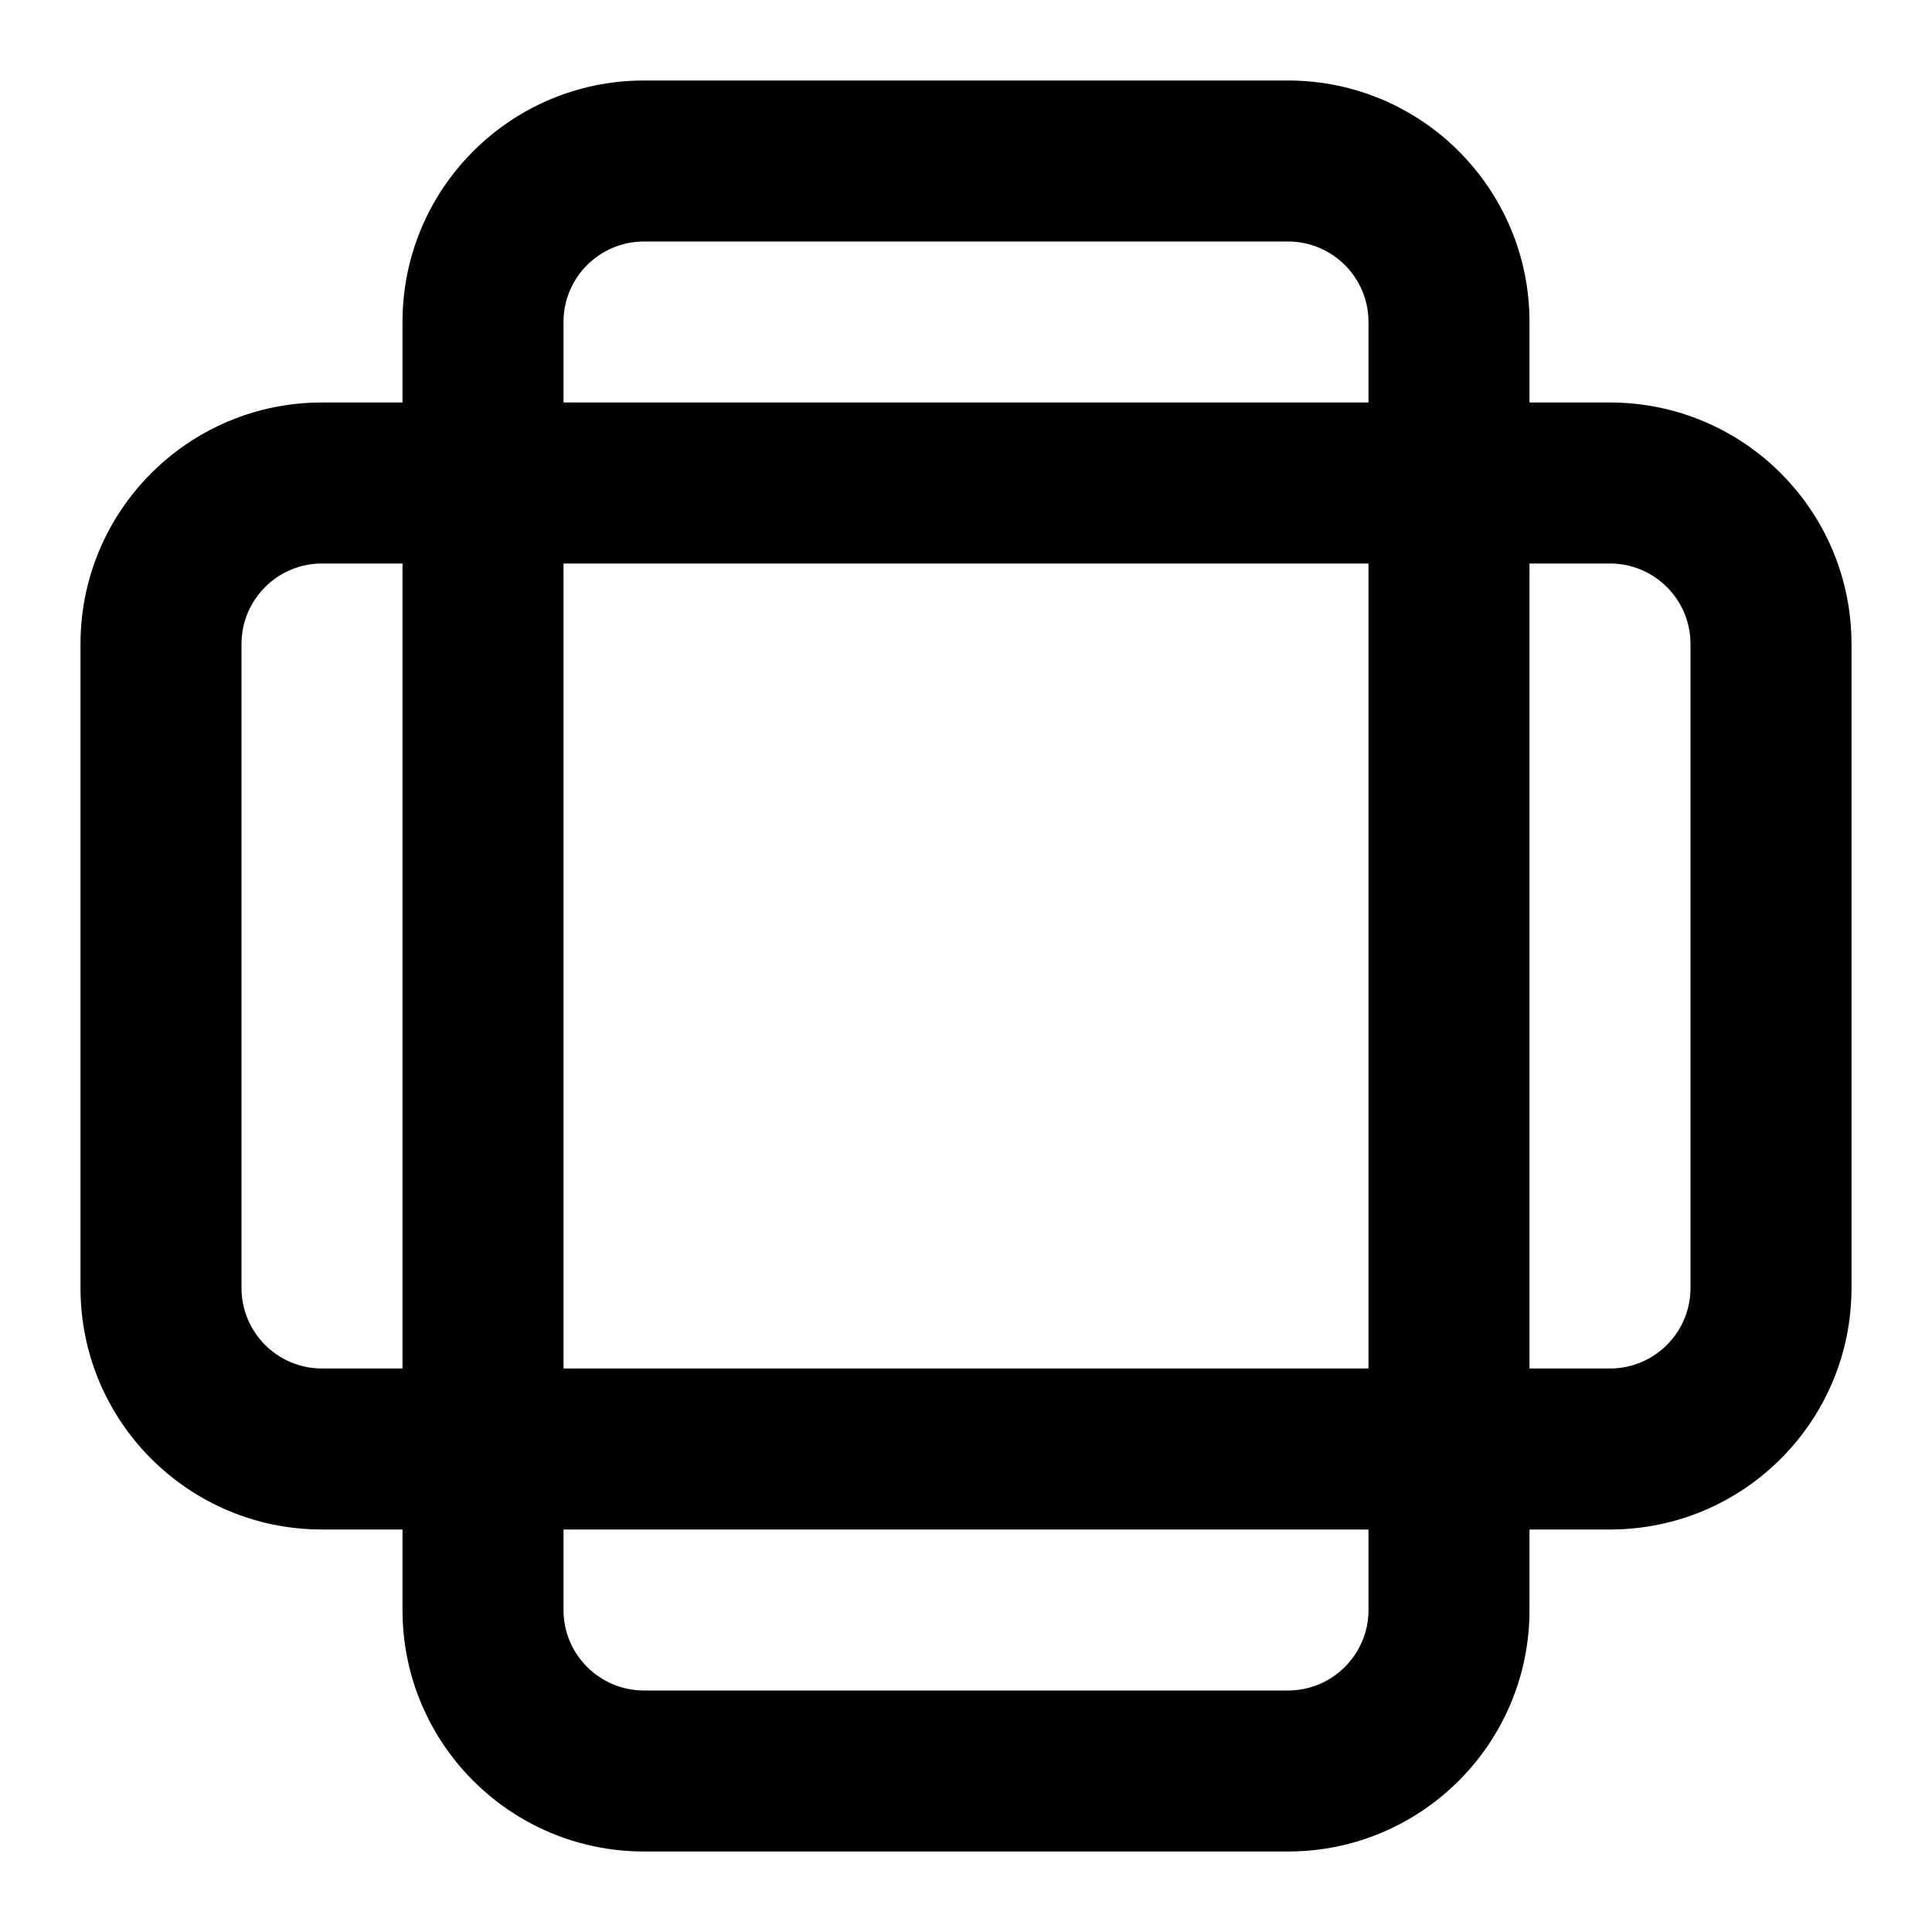 <svg width="24" height="24" viewBox="0 0 24 24" fill="none" xmlns="http://www.w3.org/2000/svg">
<path fill-rule="evenodd" clip-rule="evenodd" d="M8 3C7.448 3 7 3.448 7 4V5H17V4C17 3.448 16.552 3 16 3H8ZM19 5V4C19 2.343 17.657 1 16 1H8C6.343 1 5 2.343 5 4V5H4C2.343 5 1 6.343 1 8V16C1 17.657 2.343 19 4 19H5V20C5 21.657 6.343 23 8 23H16C17.657 23 19 21.657 19 20V19H20C21.657 19 23 17.657 23 16V8C23 6.343 21.657 5 20 5H19ZM17 7H7V17H17V7ZM19 17V7H20C20.552 7 21 7.448 21 8V16C21 16.552 20.552 17 20 17H19ZM17 19H7V20C7 20.552 7.448 21 8 21H16C16.552 21 17 20.552 17 20V19ZM5 17V7H4C3.448 7 3 7.448 3 8V16C3 16.552 3.448 17 4 17H5Z" fill="black" style="fill:black;fill-opacity:1;"/>
</svg>
